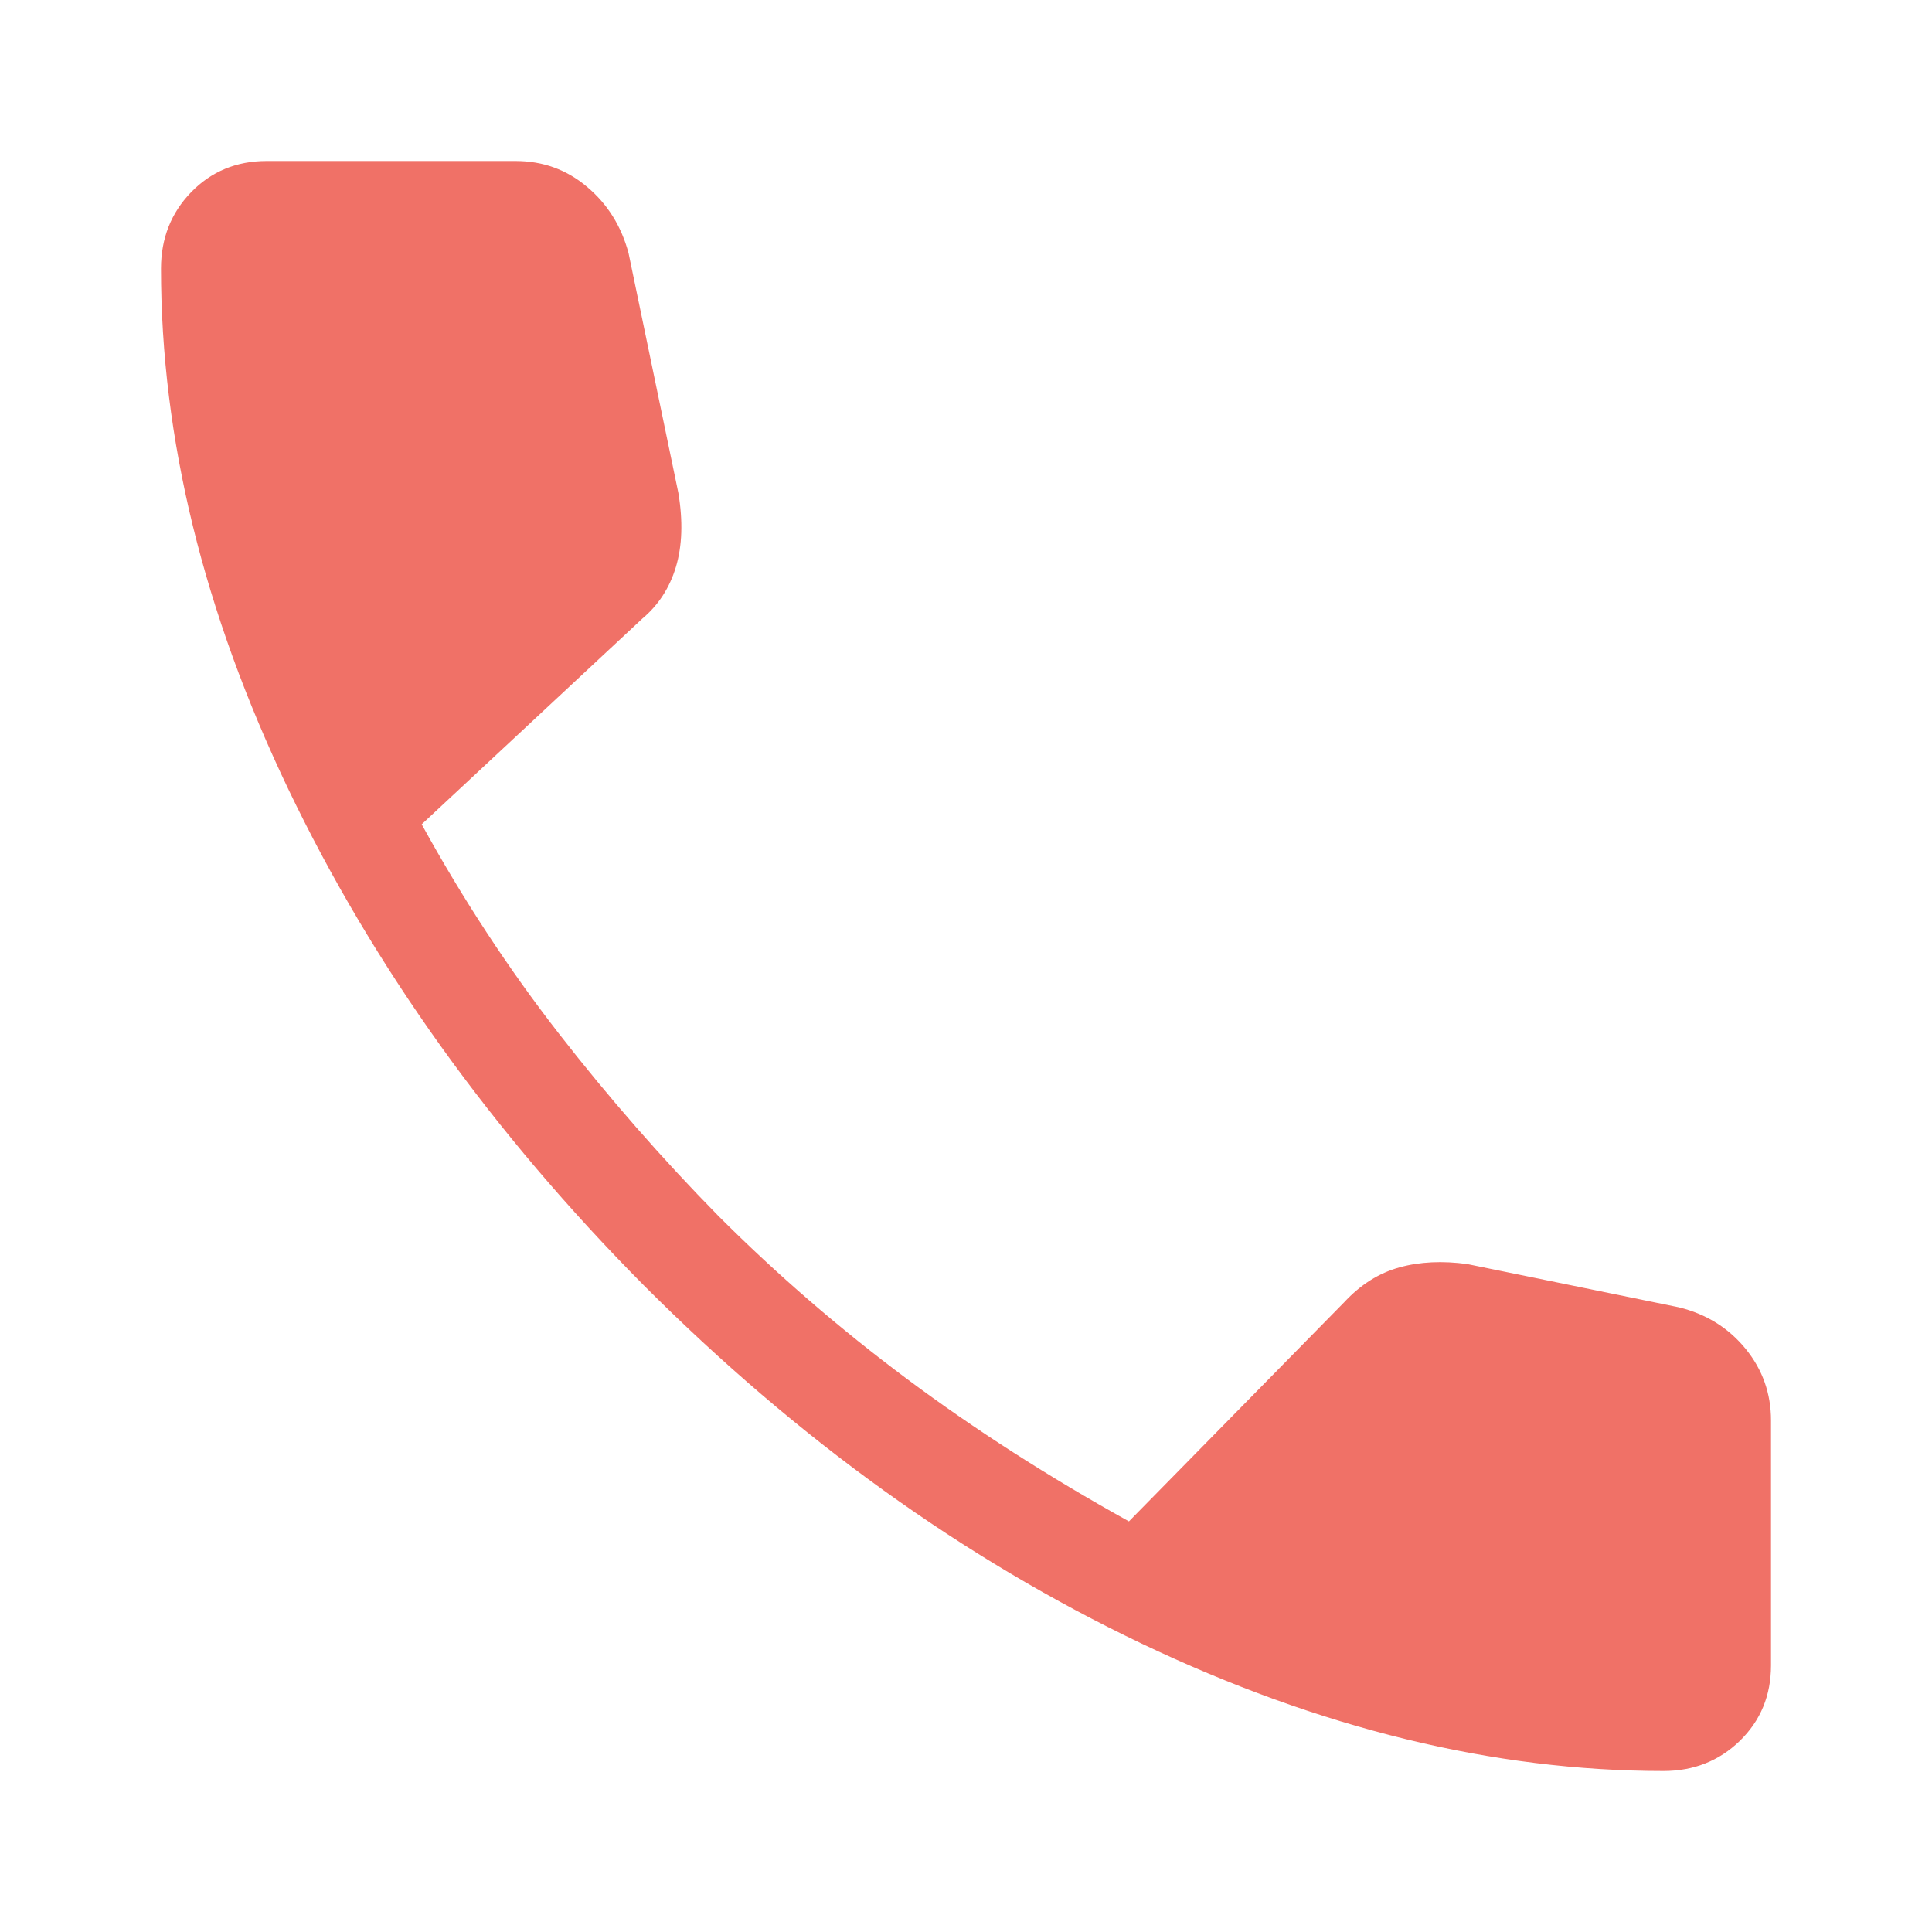 <svg width="15" height="15" viewBox="0 0 15 15" fill="none" xmlns="http://www.w3.org/2000/svg">
<path d="M12.915 13.75C11.598 13.75 10.247 13.42 8.864 12.761C7.481 12.101 6.193 11.175 5.002 9.983C3.82 8.792 2.899 7.506 2.239 6.128C1.58 4.75 1.25 3.402 1.25 2.085C1.25 1.851 1.328 1.653 1.484 1.492C1.641 1.331 1.836 1.25 2.07 1.25H4.002C4.215 1.25 4.4 1.317 4.558 1.451C4.717 1.584 4.824 1.756 4.88 1.965L5.267 3.828C5.303 4.046 5.297 4.237 5.248 4.401C5.199 4.564 5.112 4.698 4.988 4.802L3.274 6.4C3.594 6.982 3.949 7.523 4.337 8.022C4.725 8.521 5.139 8.994 5.578 9.441C6.032 9.895 6.52 10.317 7.043 10.707C7.566 11.097 8.14 11.465 8.765 11.812L10.436 10.111C10.563 9.974 10.706 9.884 10.865 9.84C11.023 9.796 11.199 9.788 11.391 9.814L13.035 10.15C13.247 10.202 13.419 10.309 13.552 10.471C13.684 10.633 13.75 10.818 13.75 11.028V12.93C13.75 13.164 13.669 13.359 13.508 13.516C13.347 13.672 13.149 13.75 12.915 13.75Z" fill="#F07167"/>
</svg>
